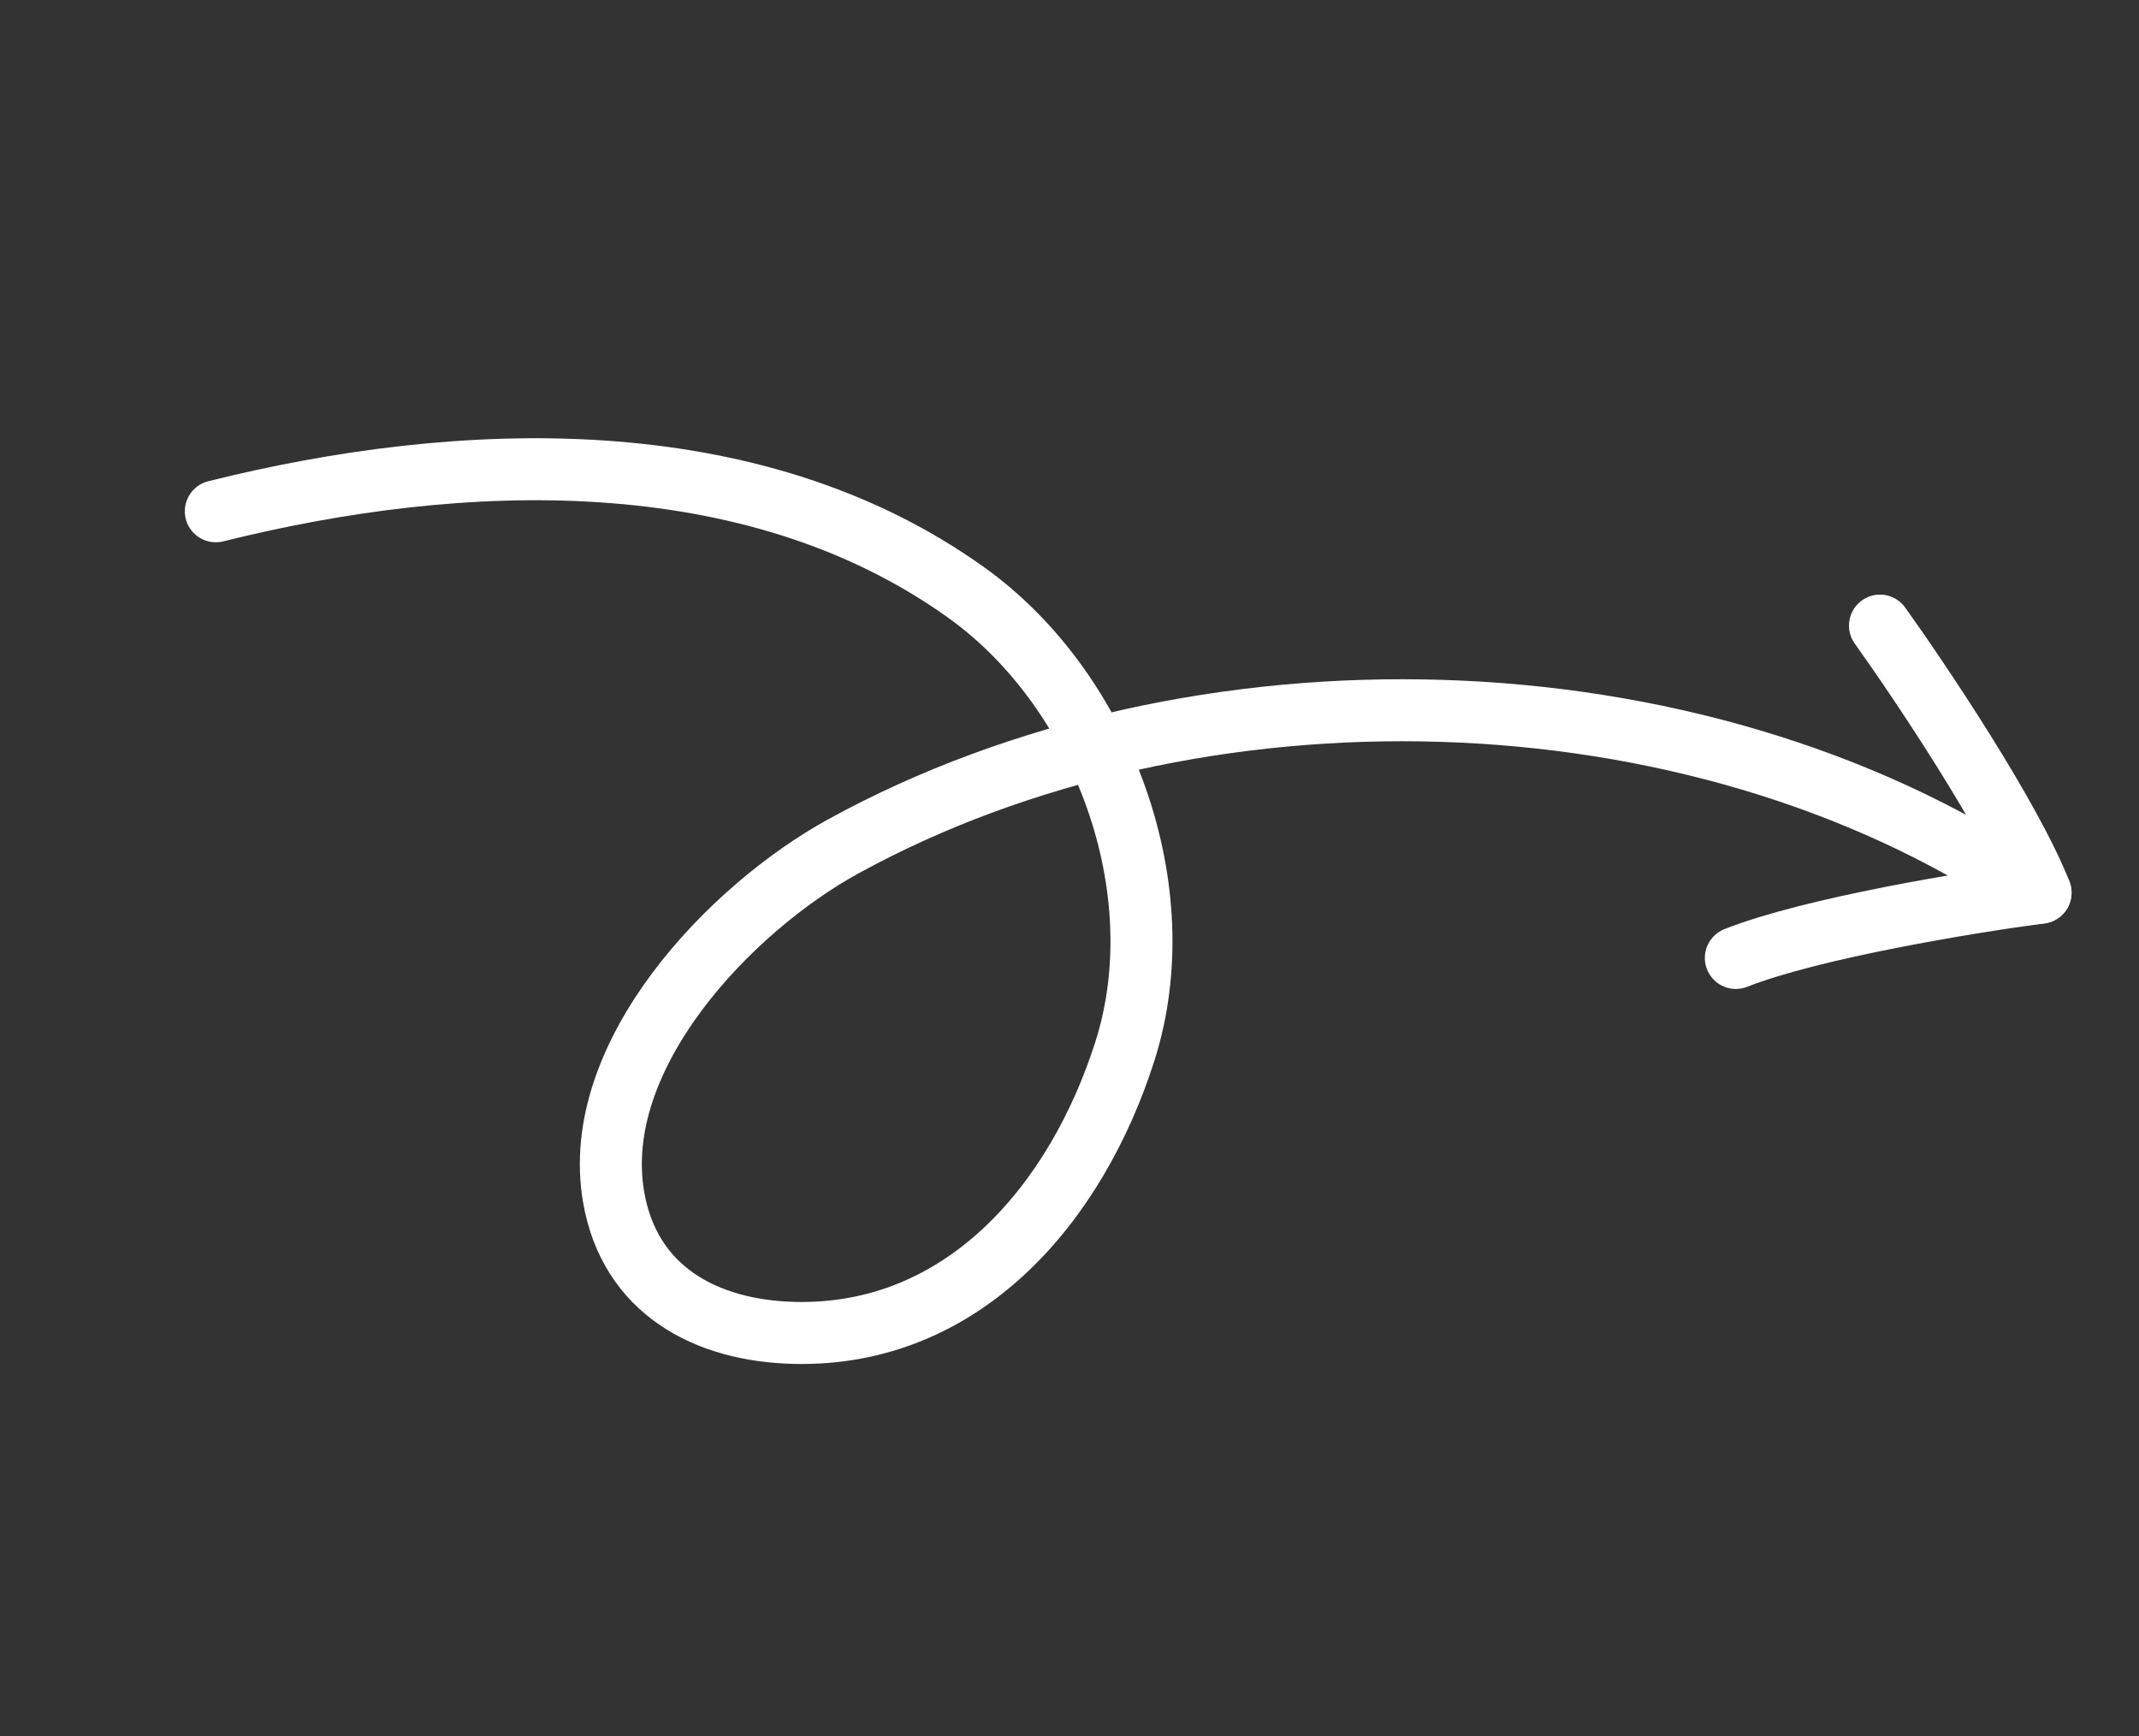 <svg width="69" height="56" viewBox="0 0 69 56" fill="none" xmlns="http://www.w3.org/2000/svg">
<rect x="0" y="0" width="69" height="56" fill="#333333" stroke="none"/>
<path d="M6.962 16.493C14.84 14.529 24.247 14.155 31.171 19.116C35.595 22.285 37.944 28.695 36.291 33.898C34.729 38.811 31.082 43.128 25.618 42.997C22.769 42.928 20.313 41.618 19.795 38.618C19.003 34.035 23.574 29.293 27.209 27.299C38.553 21.078 54.601 21.424 65.408 28.645" stroke="white" stroke-width="2" stroke-linecap="round"/>
<path d="M60.645 20.181C61.966 22.028 64.853 26.337 65.824 28.796" stroke="white" stroke-width="2" stroke-linecap="round"/>
<path d="M65.824 28.796C63.572 29.093 58.454 29.93 55.995 30.902" stroke="white" stroke-width="2" stroke-linecap="round"/>
</svg>
